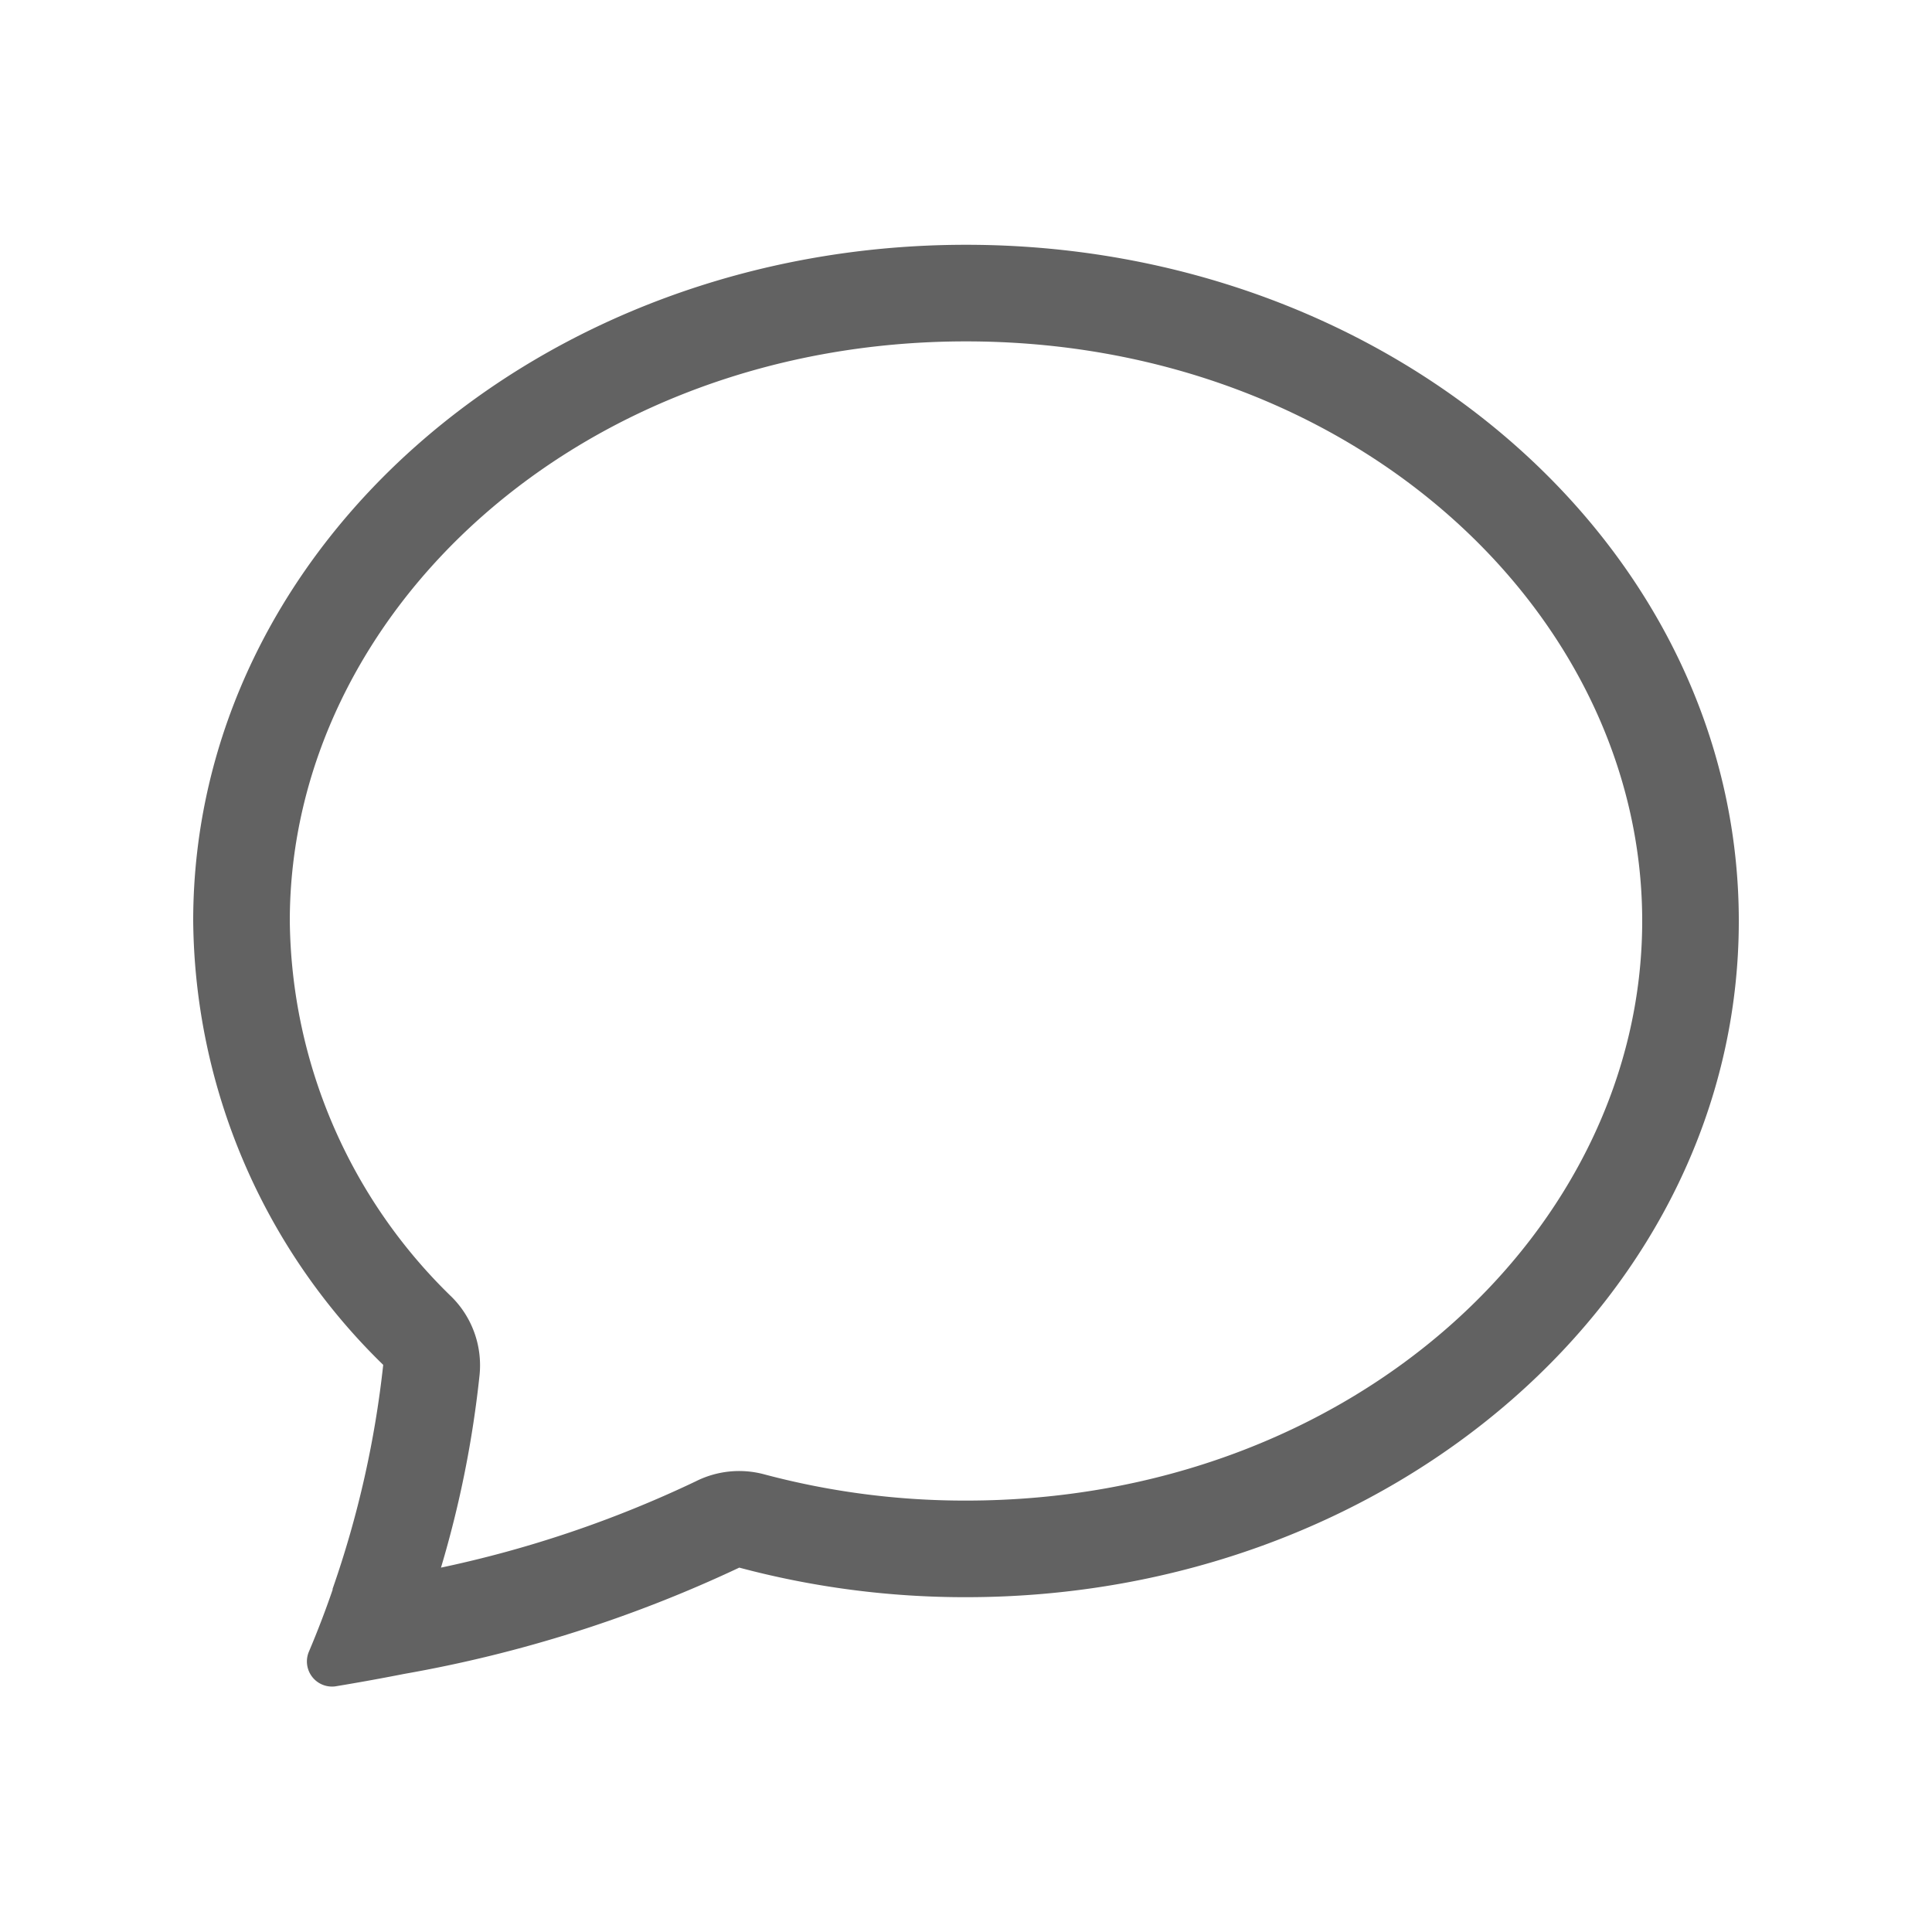 <svg xmlns="http://www.w3.org/2000/svg" width="20" height="20" viewBox="0 0 20 20">
  <g id="그룹_1675" data-name="그룹 1675" transform="translate(-340 -787.85)">
    <g id="chat-text" transform="translate(342 790.384)">
      <path id="패스_109" data-name="패스 109" d="M2.678,13.144a1,1,0,0,1,.287.8,10.97,10.97,0,0,1-.4,2A11.8,11.8,0,0,0,5.2,15.052a1,1,0,0,1,.71-.074A8.06,8.06,0,0,0,8,15.25c4,0,7-2.807,7-6s-3-6-7-6-7,2.808-7,6a5.494,5.494,0,0,0,1.678,3.894Zm-.493,3.9q-.355.07-.713.129a.26.26,0,0,1-.273-.362q.133-.314.244-.637l0-.01a10.457,10.457,0,0,0,.524-2.319A6.494,6.494,0,0,1,0,9.25c0-3.866,3.582-7,8-7s8,3.134,8,7-3.582,7-8,7a9.06,9.06,0,0,1-2.347-.306,13.672,13.672,0,0,1-3.468,1.1Z" transform="translate(0 -2.25)" fill="#626262" fill-rule="evenodd"/>
    </g>
    <rect id="사각형_46" data-name="사각형 46" width="20" height="20" transform="translate(340 787.85)" fill="none"/>
  </g>
</svg>
